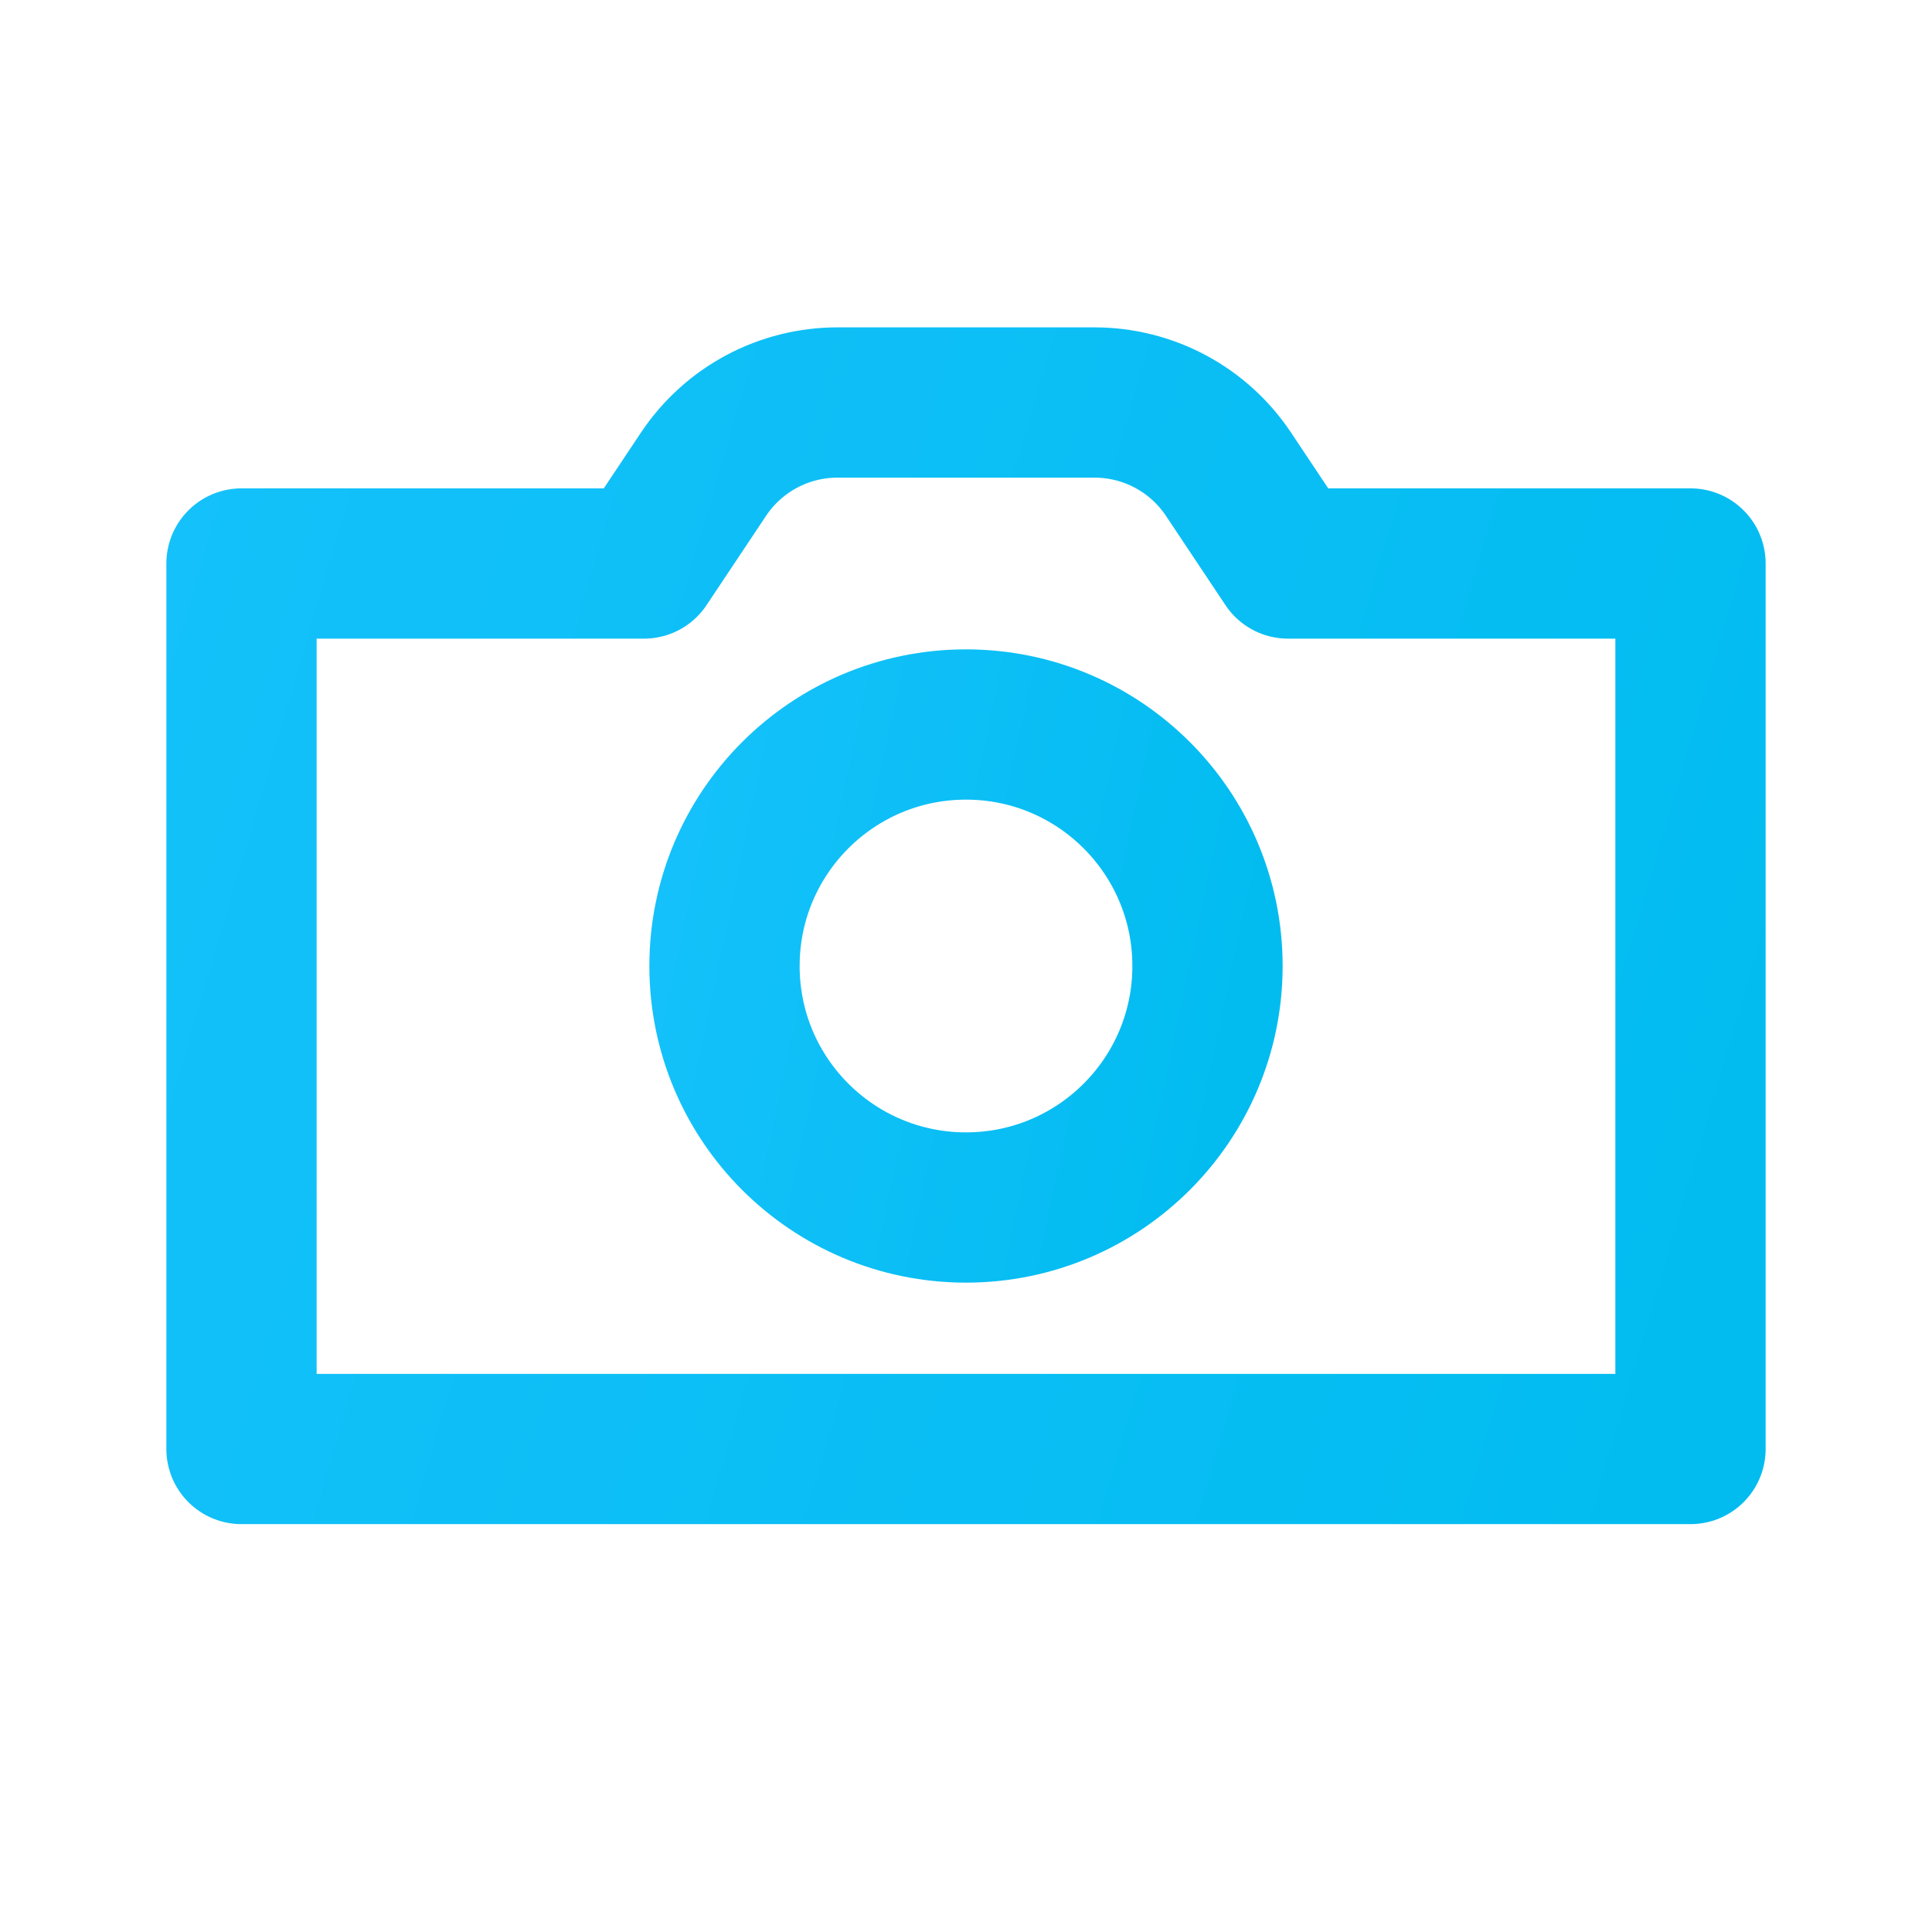 <svg width="45" height="45" viewBox="0 0 45 45" fill="none" xmlns="http://www.w3.org/2000/svg">
<path d="M15 13.125L16.387 11.044C16.73 10.53 17.194 10.109 17.738 9.818C18.283 9.527 18.89 9.375 19.508 9.375H25.492C26.11 9.375 26.717 9.527 27.262 9.818C27.806 10.109 28.27 10.53 28.613 11.044L30 13.125H39.375V33.75H5.625V13.125H15Z" stroke="url(#paint0_linear)" stroke-width="3.5" stroke-linecap="round" stroke-linejoin="round"/>
<path d="M22.5 28.125C25.607 28.125 28.125 25.607 28.125 22.5C28.125 19.393 25.607 16.875 22.5 16.875C19.393 16.875 16.875 19.393 16.875 22.5C16.875 25.607 19.393 28.125 22.5 28.125Z" stroke="url(#paint1_linear)" stroke-width="3.5" stroke-linecap="round" stroke-linejoin="round"/>
<defs>
<linearGradient id="paint0_linear" x1="3.919" y1="11.856" x2="41.814" y2="22.985" gradientUnits="userSpaceOnUse">
<stop stop-color="#14C1FA"/>
<stop offset="1" stop-color="#02BCF0"/>
</linearGradient>
<linearGradient id="paint1_linear" x1="16.306" y1="18.02" x2="29.437" y2="20.805" gradientUnits="userSpaceOnUse">
<stop stop-color="#14C1FA"/>
<stop offset="1" stop-color="#02BCF0"/>
</linearGradient>
</defs>
</svg>
